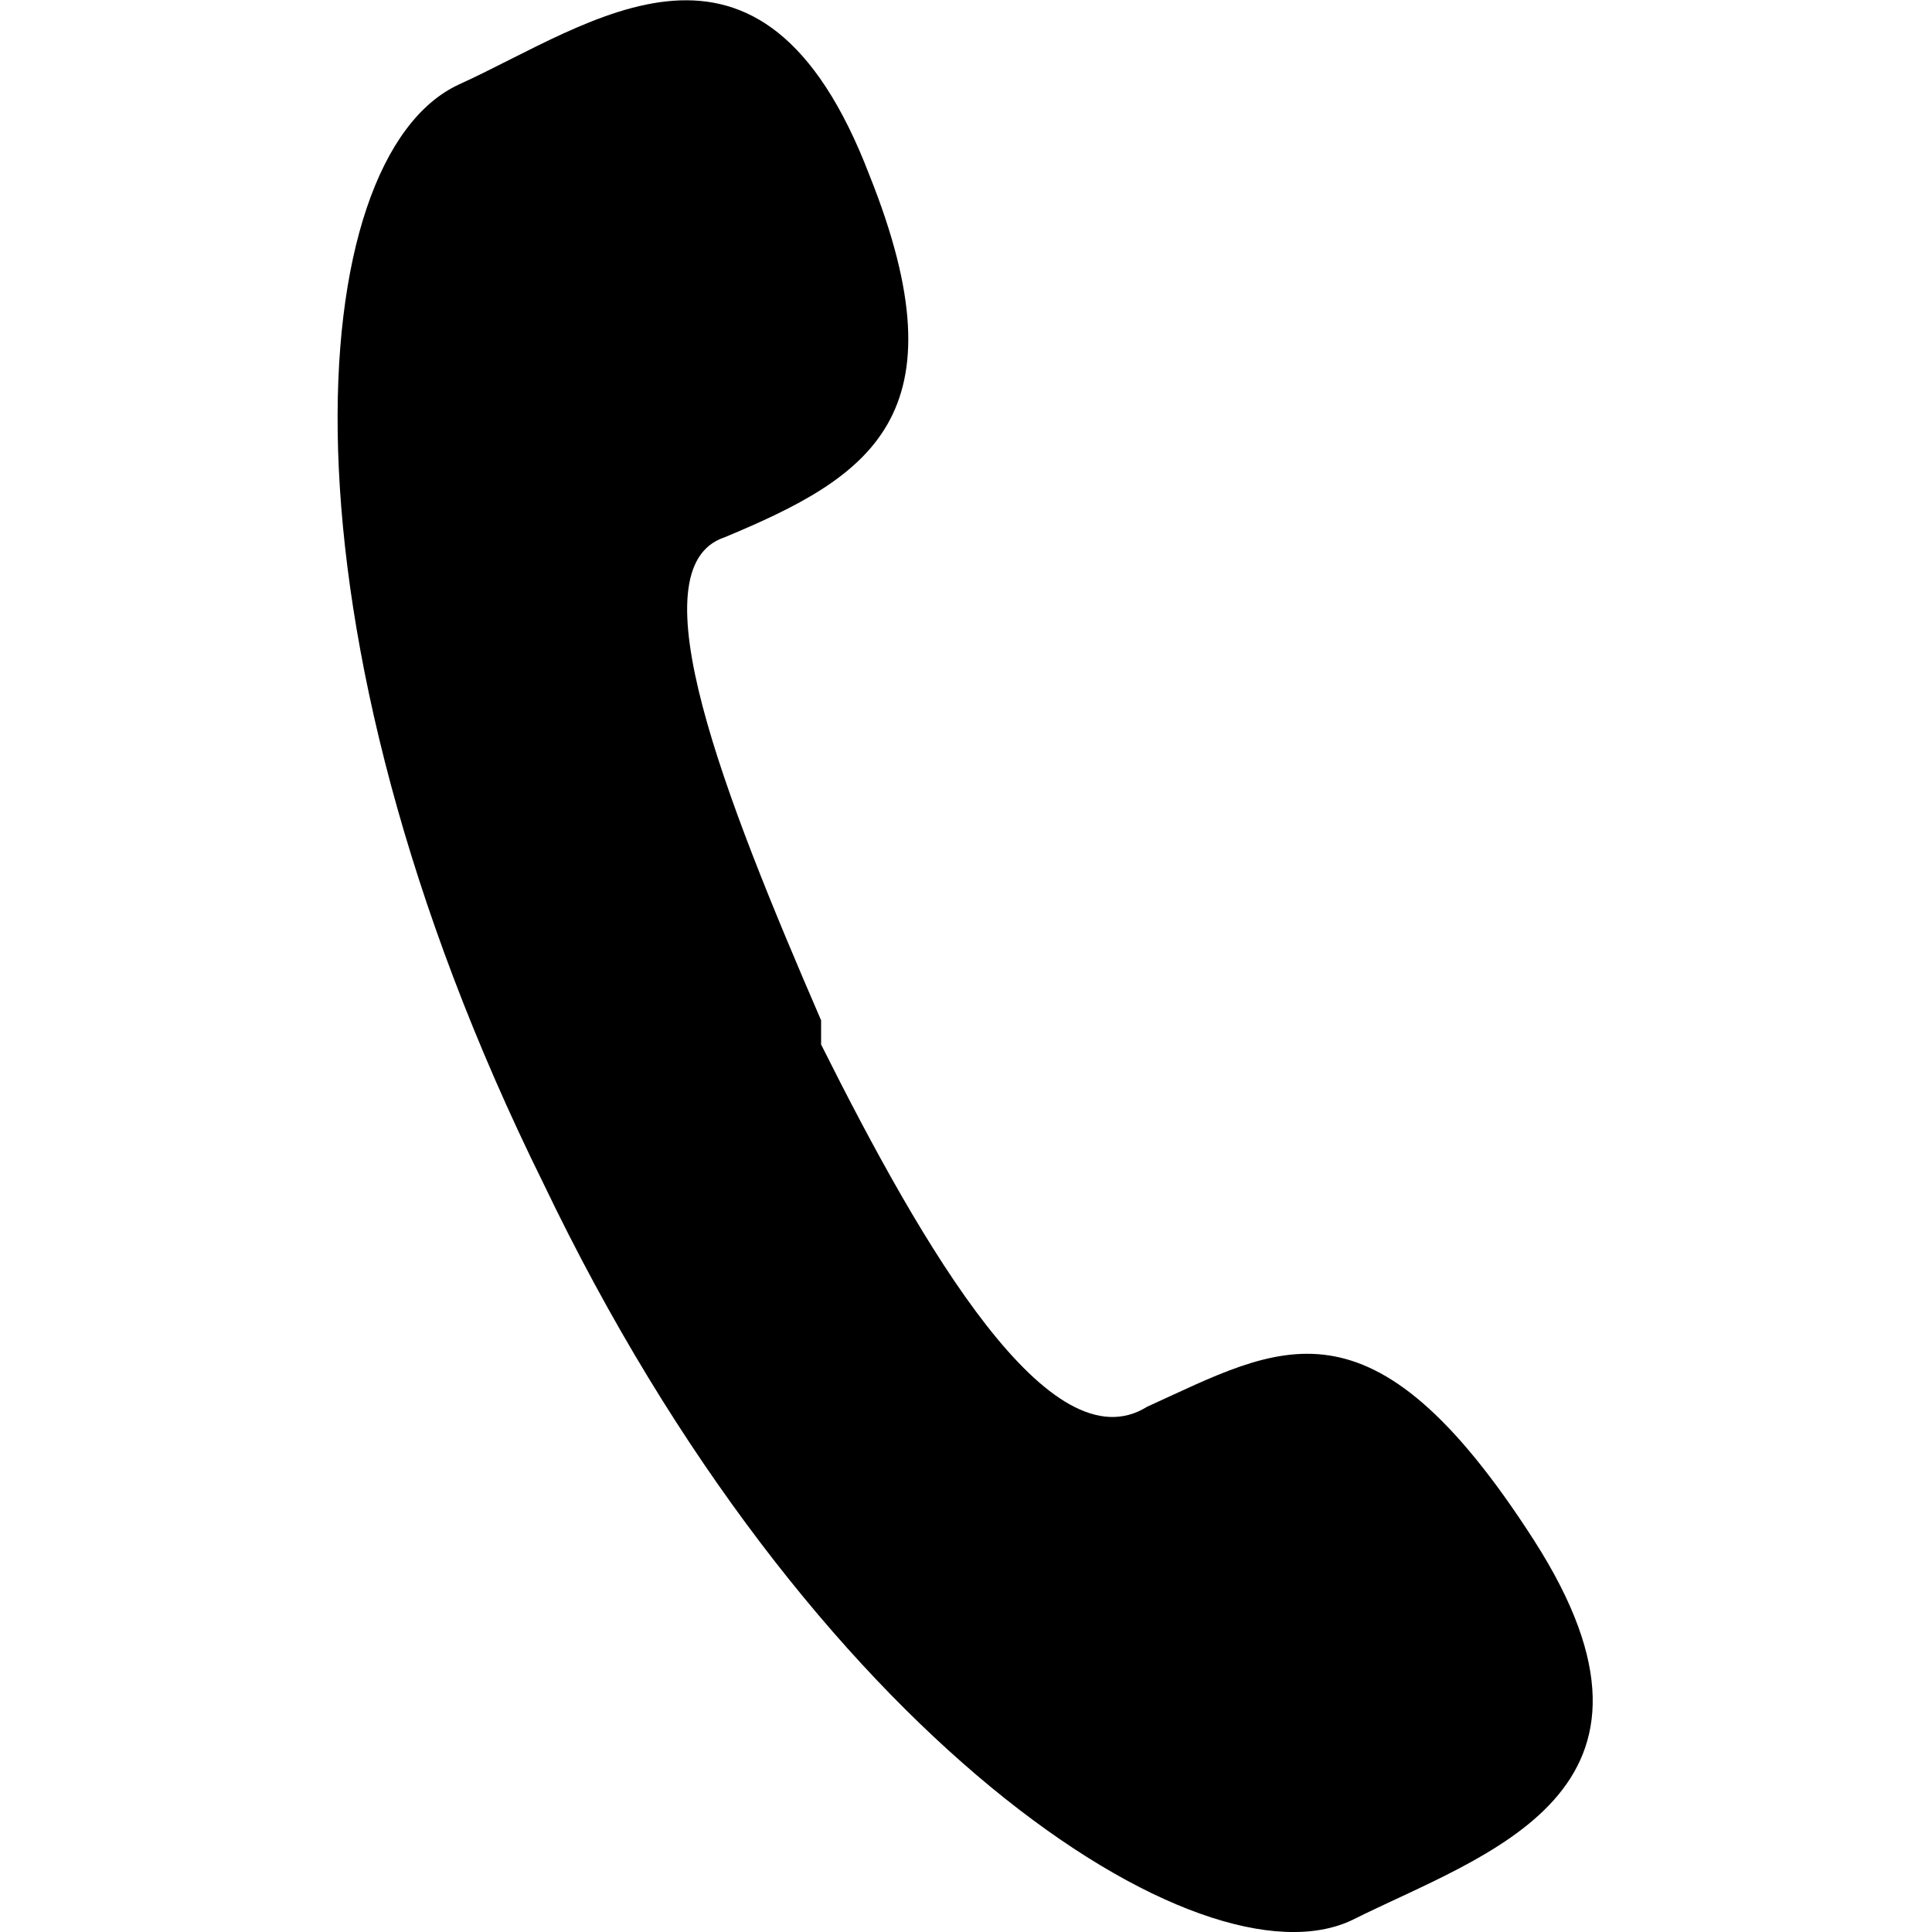 <svg xmlns="http://www.w3.org/2000/svg" viewBox="0 0 32 32"><path d="M13.6 17.3c1.7 3.4 3.8 7 5.4 6 2.2-1 3.7-2 6.4 2.2s-.8 5.2-3 6.3c-2.5 1.2-9-3-13.4-12.2-4.6-9.3-4-17-1.4-18.2 2.2-1 5-3.2 6.8 1.5 1.6 4 0 5-2.4 6-1.5.5 0 4.3 1.6 8"/></svg>